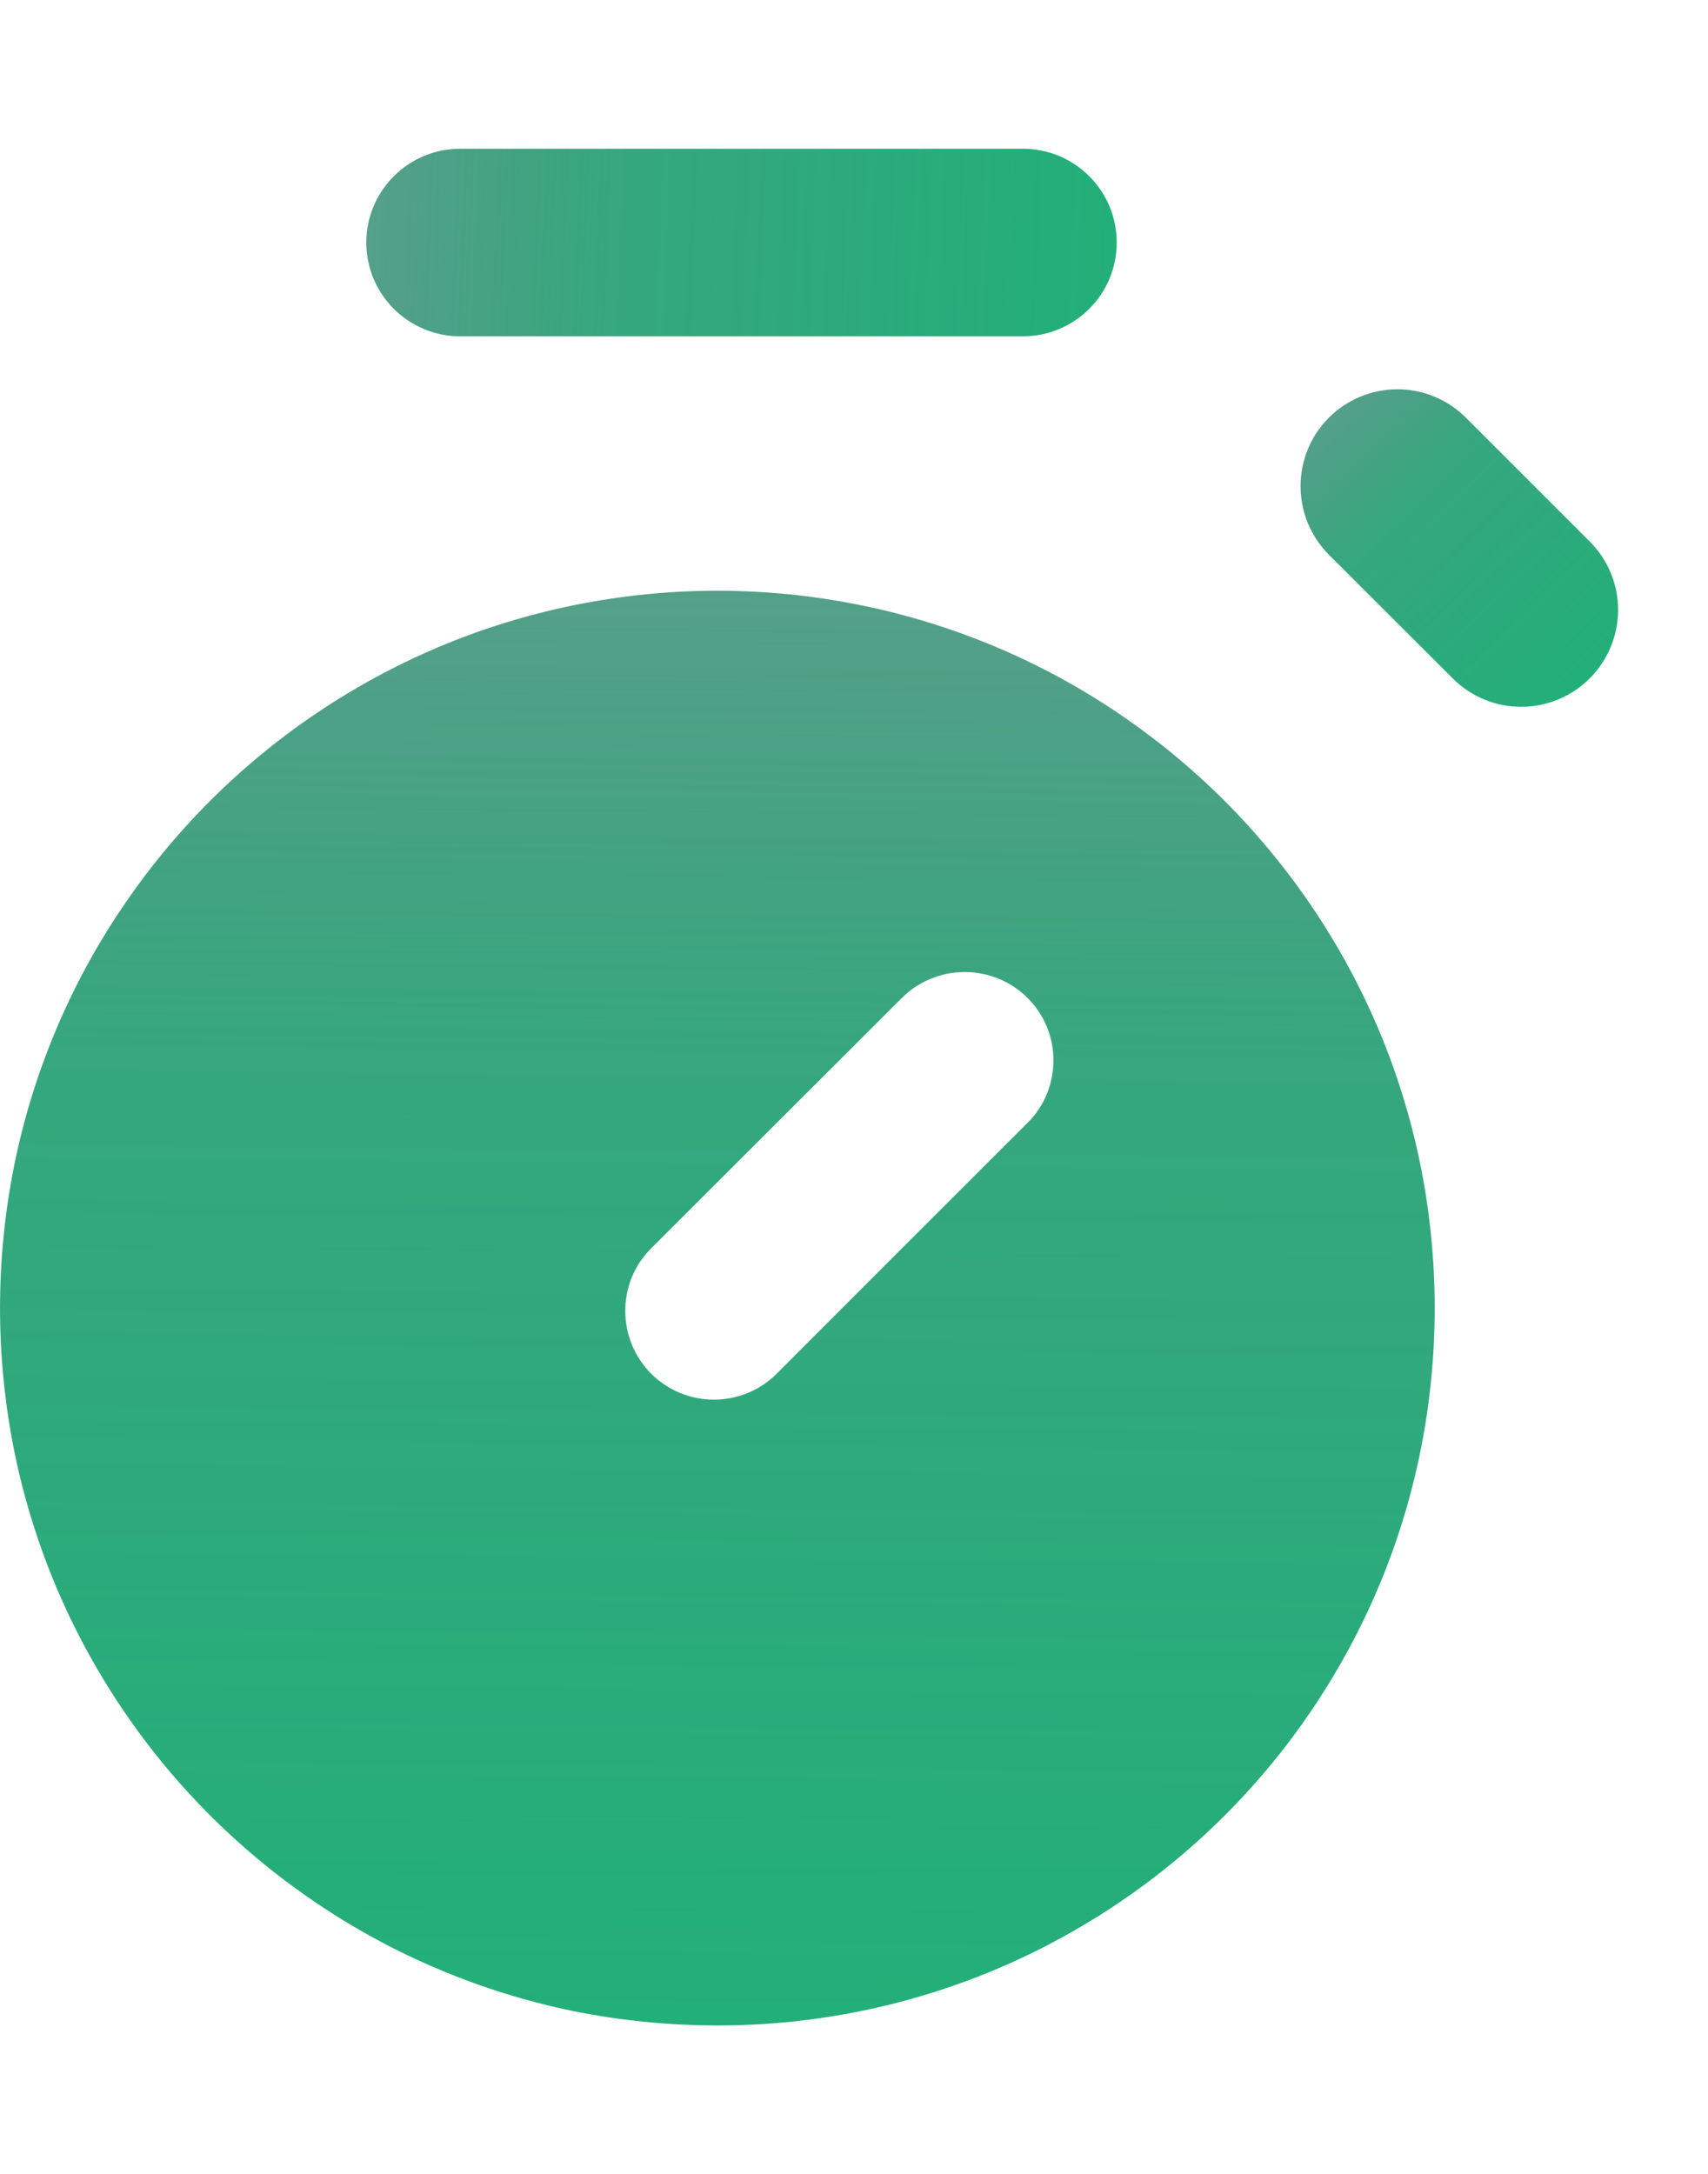 <svg width="11" height="14" viewBox="0 0 11 14" fill="none" xmlns="http://www.w3.org/2000/svg">
<path d="M4.62 13.044C4.307 13.044 3.995 13.013 3.689 12.951C3.098 12.829 2.537 12.593 2.037 12.255C1.294 11.754 0.713 11.048 0.363 10.223C0.245 9.943 0.155 9.653 0.094 9.356C-0.031 8.741 -0.031 8.108 0.094 7.493C0.215 6.903 0.451 6.341 0.789 5.842C1.29 5.099 1.996 4.518 2.822 4.168C3.101 4.05 3.392 3.96 3.689 3.899C4.303 3.773 4.937 3.773 5.551 3.899C6.142 4.02 6.703 4.256 7.203 4.594C7.945 5.095 8.527 5.801 8.877 6.626C8.995 6.906 9.085 7.196 9.146 7.493C9.269 8.098 9.271 8.721 9.152 9.326C9.049 9.847 8.857 10.346 8.583 10.801C8.173 11.485 7.592 12.052 6.897 12.445C6.203 12.839 5.418 13.045 4.62 13.044ZM6.211 6.26C6.136 6.26 6.062 6.275 5.993 6.304C5.924 6.332 5.861 6.374 5.808 6.427L4.193 8.04C4.086 8.147 4.026 8.292 4.027 8.444C4.027 8.595 4.087 8.74 4.194 8.847C4.301 8.954 4.447 9.014 4.598 9.014C4.749 9.014 4.895 8.954 5.002 8.847L5.808 8.04L6.615 7.234C6.696 7.155 6.751 7.053 6.773 6.942C6.796 6.831 6.785 6.716 6.741 6.611C6.698 6.507 6.625 6.418 6.53 6.355C6.436 6.293 6.325 6.26 6.212 6.26H6.211Z" fill="url(#paint0_linear_20562_42358)"/>
<path d="M2.359 1.562C2.359 1.402 2.423 1.248 2.536 1.135C2.65 1.021 2.803 0.958 2.963 0.958L6.588 0.958C6.749 0.958 6.902 1.021 7.015 1.135C7.129 1.248 7.192 1.402 7.192 1.562C7.192 1.722 7.129 1.876 7.015 1.989C6.902 2.102 6.749 2.166 6.588 2.166H2.963C2.803 2.166 2.65 2.102 2.536 1.989C2.423 1.876 2.359 1.722 2.359 1.562V1.562Z" fill="url(#paint1_linear_20562_42358)"/>
<path d="M8.558 2.69C8.675 2.573 8.834 2.507 9 2.507C9.165 2.507 9.324 2.573 9.441 2.69L10.238 3.487C10.355 3.604 10.421 3.762 10.421 3.928C10.421 4.093 10.355 4.252 10.238 4.369C10.121 4.486 9.962 4.552 9.797 4.552C9.631 4.552 9.473 4.486 9.356 4.369L8.558 3.572C8.441 3.455 8.376 3.296 8.376 3.131C8.376 2.965 8.441 2.807 8.558 2.69Z" fill="url(#paint2_linear_20562_42358)"/>
<defs>
<linearGradient id="paint0_linear_20562_42358" x1="5.312" y1="19.212" x2="5.551" y2="-4.862" gradientUnits="userSpaceOnUse">
<stop stop-color="#10BB76"/>
<stop offset="0.517" stop-color="#0C9463" stop-opacity="0.827"/>
<stop offset="1" stop-color="#001726" stop-opacity="0.28"/>
</linearGradient>
<linearGradient id="paint1_linear_20562_42358" x1="10.418" y1="1.471" x2="-2.156" y2="0.972" gradientUnits="userSpaceOnUse">
<stop stop-color="#10BB76"/>
<stop offset="0.517" stop-color="#0C9463" stop-opacity="0.827"/>
<stop offset="1" stop-color="#001726" stop-opacity="0.28"/>
</linearGradient>
<linearGradient id="paint2_linear_20562_42358" x1="11.425" y1="5.424" x2="7.133" y2="0.966" gradientUnits="userSpaceOnUse">
<stop stop-color="#10BB76"/>
<stop offset="0.517" stop-color="#0C9463" stop-opacity="0.827"/>
<stop offset="1" stop-color="#001726" stop-opacity="0.28"/>
</linearGradient>
</defs>
</svg>
